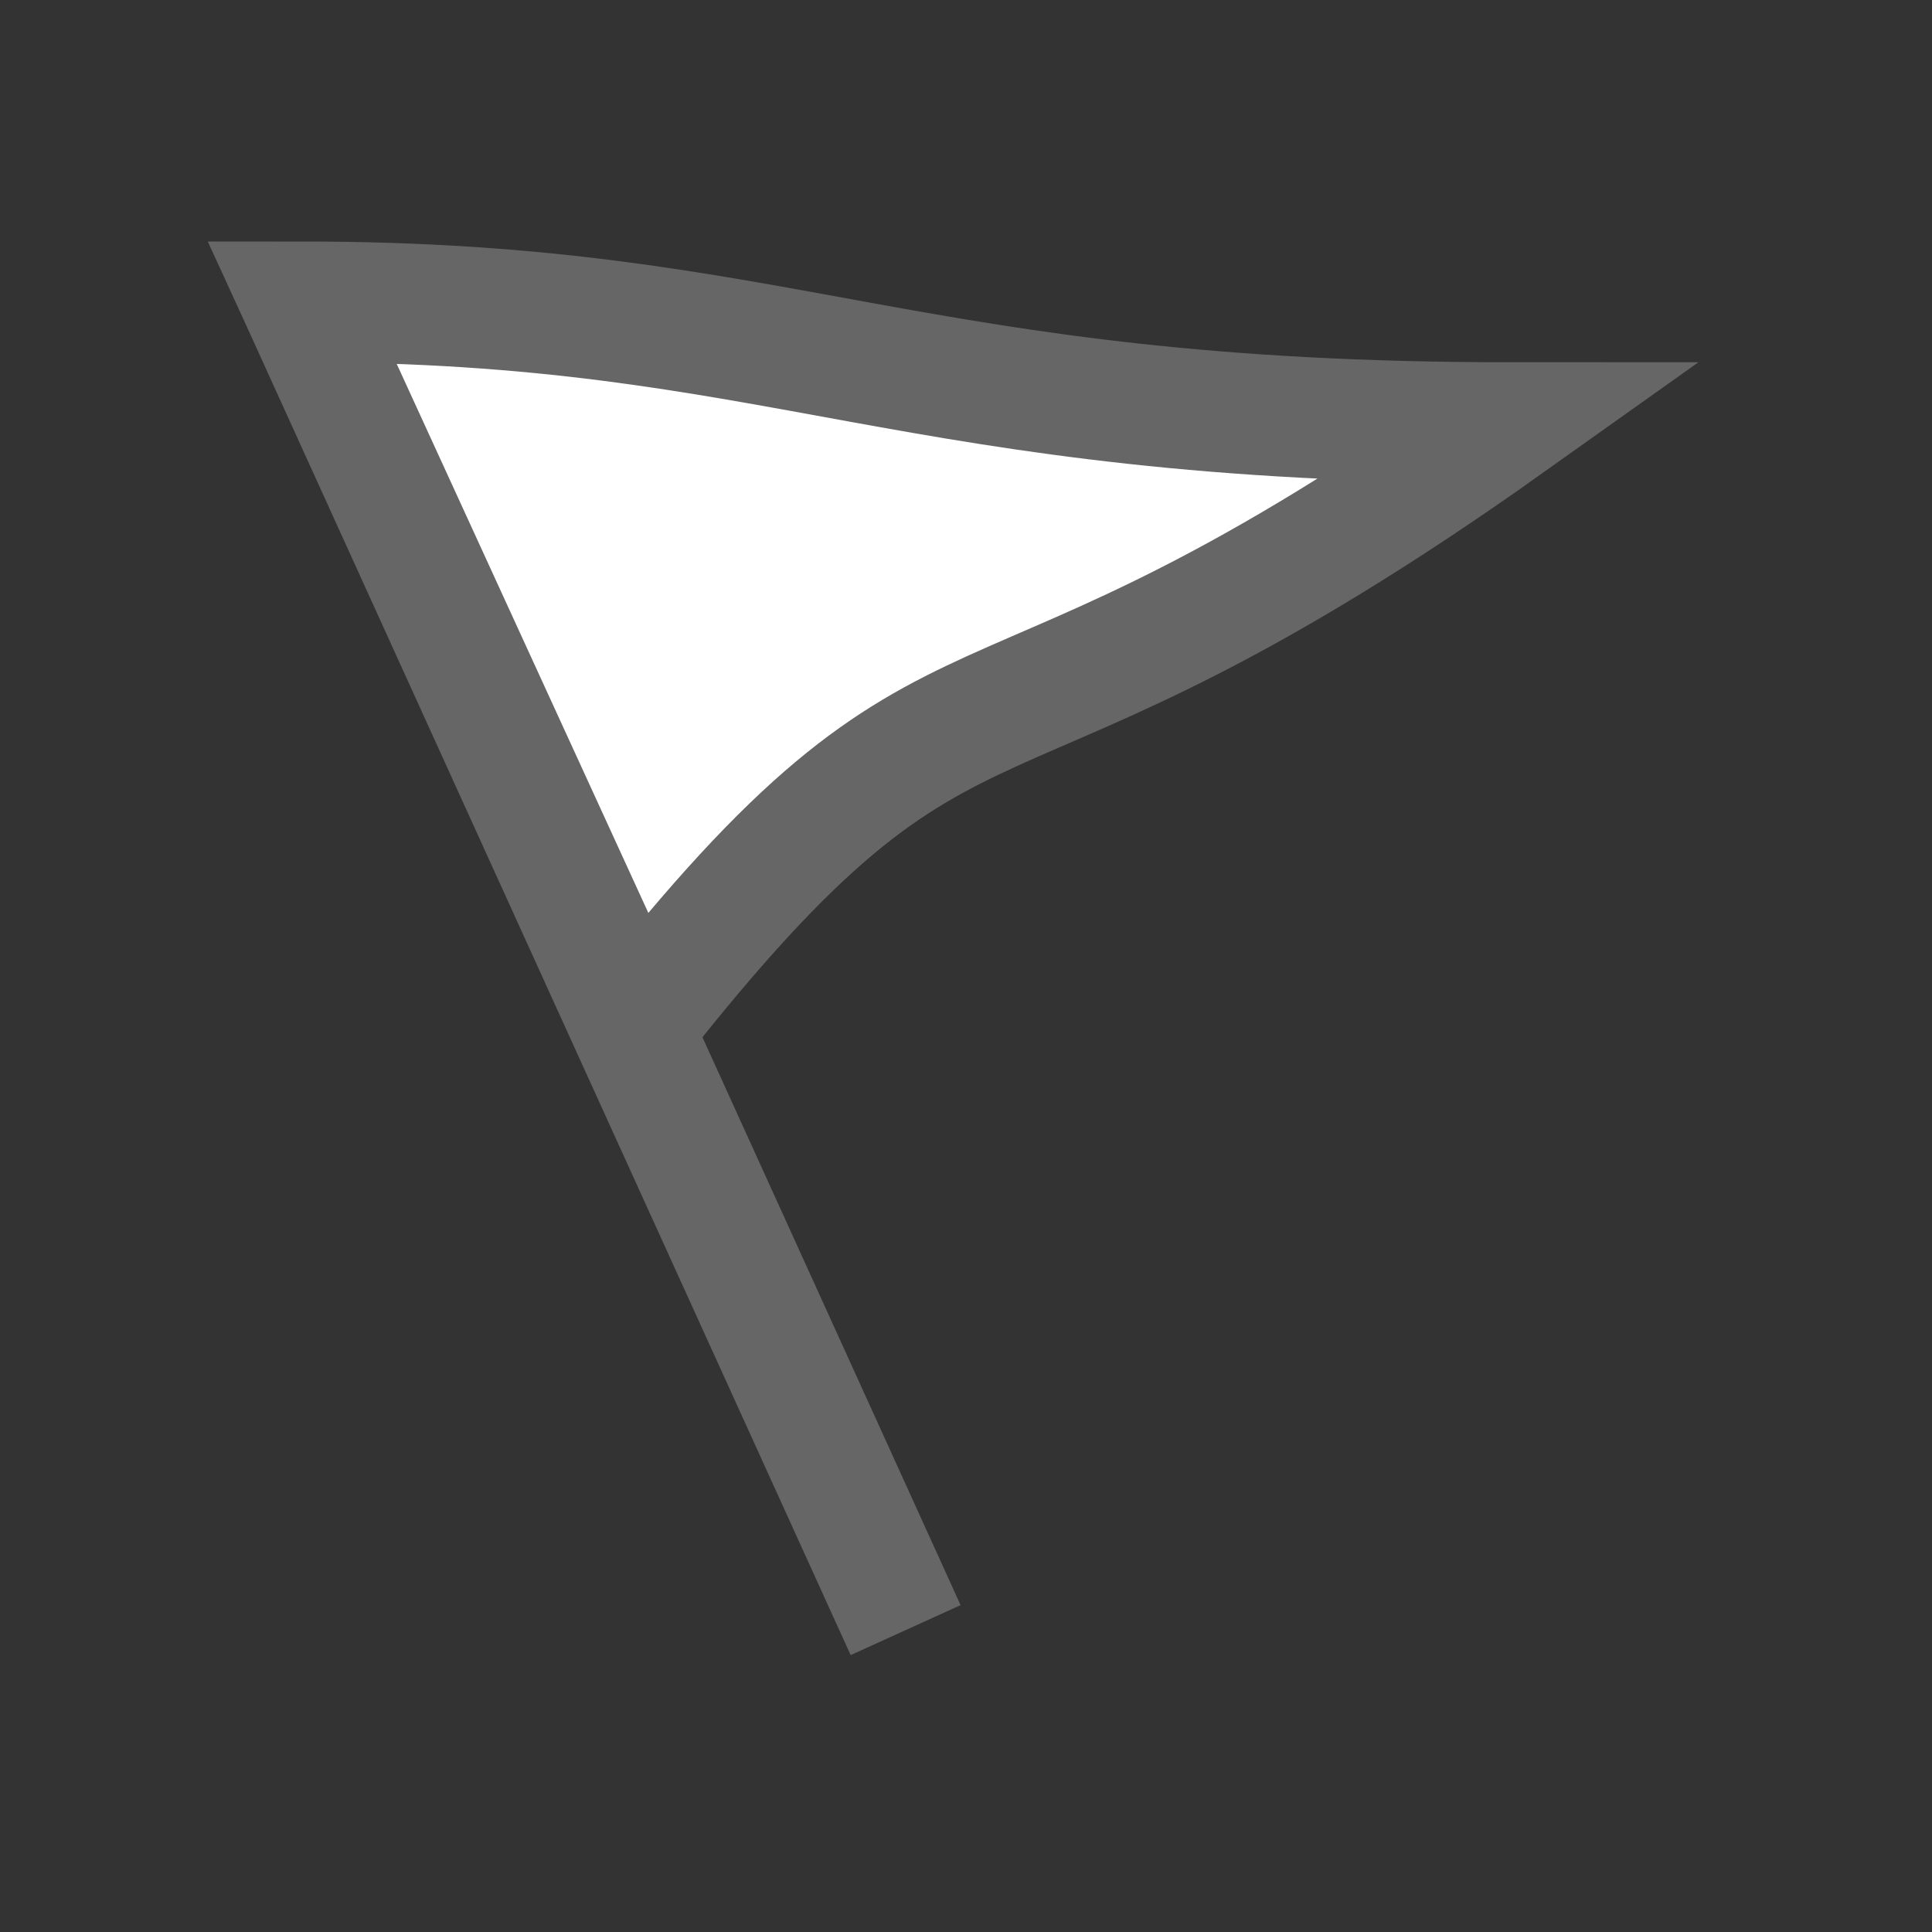 <svg version="1.1" xmlns="http://www.w3.org/2000/svg" viewBox="0 0 16 16">
<rect x="0" y="0" width="16" height="16" fill="#333333" stroke="none"/>
<path d="M2.5,2.5L7.5,13.5ZM5.25,8.5C8,5 8,6.7 12.5,3.5C7.5,3.5 6.5,2.5 2.5,2.5Z" stroke="#666" fill="#FFF"/>
</svg>
